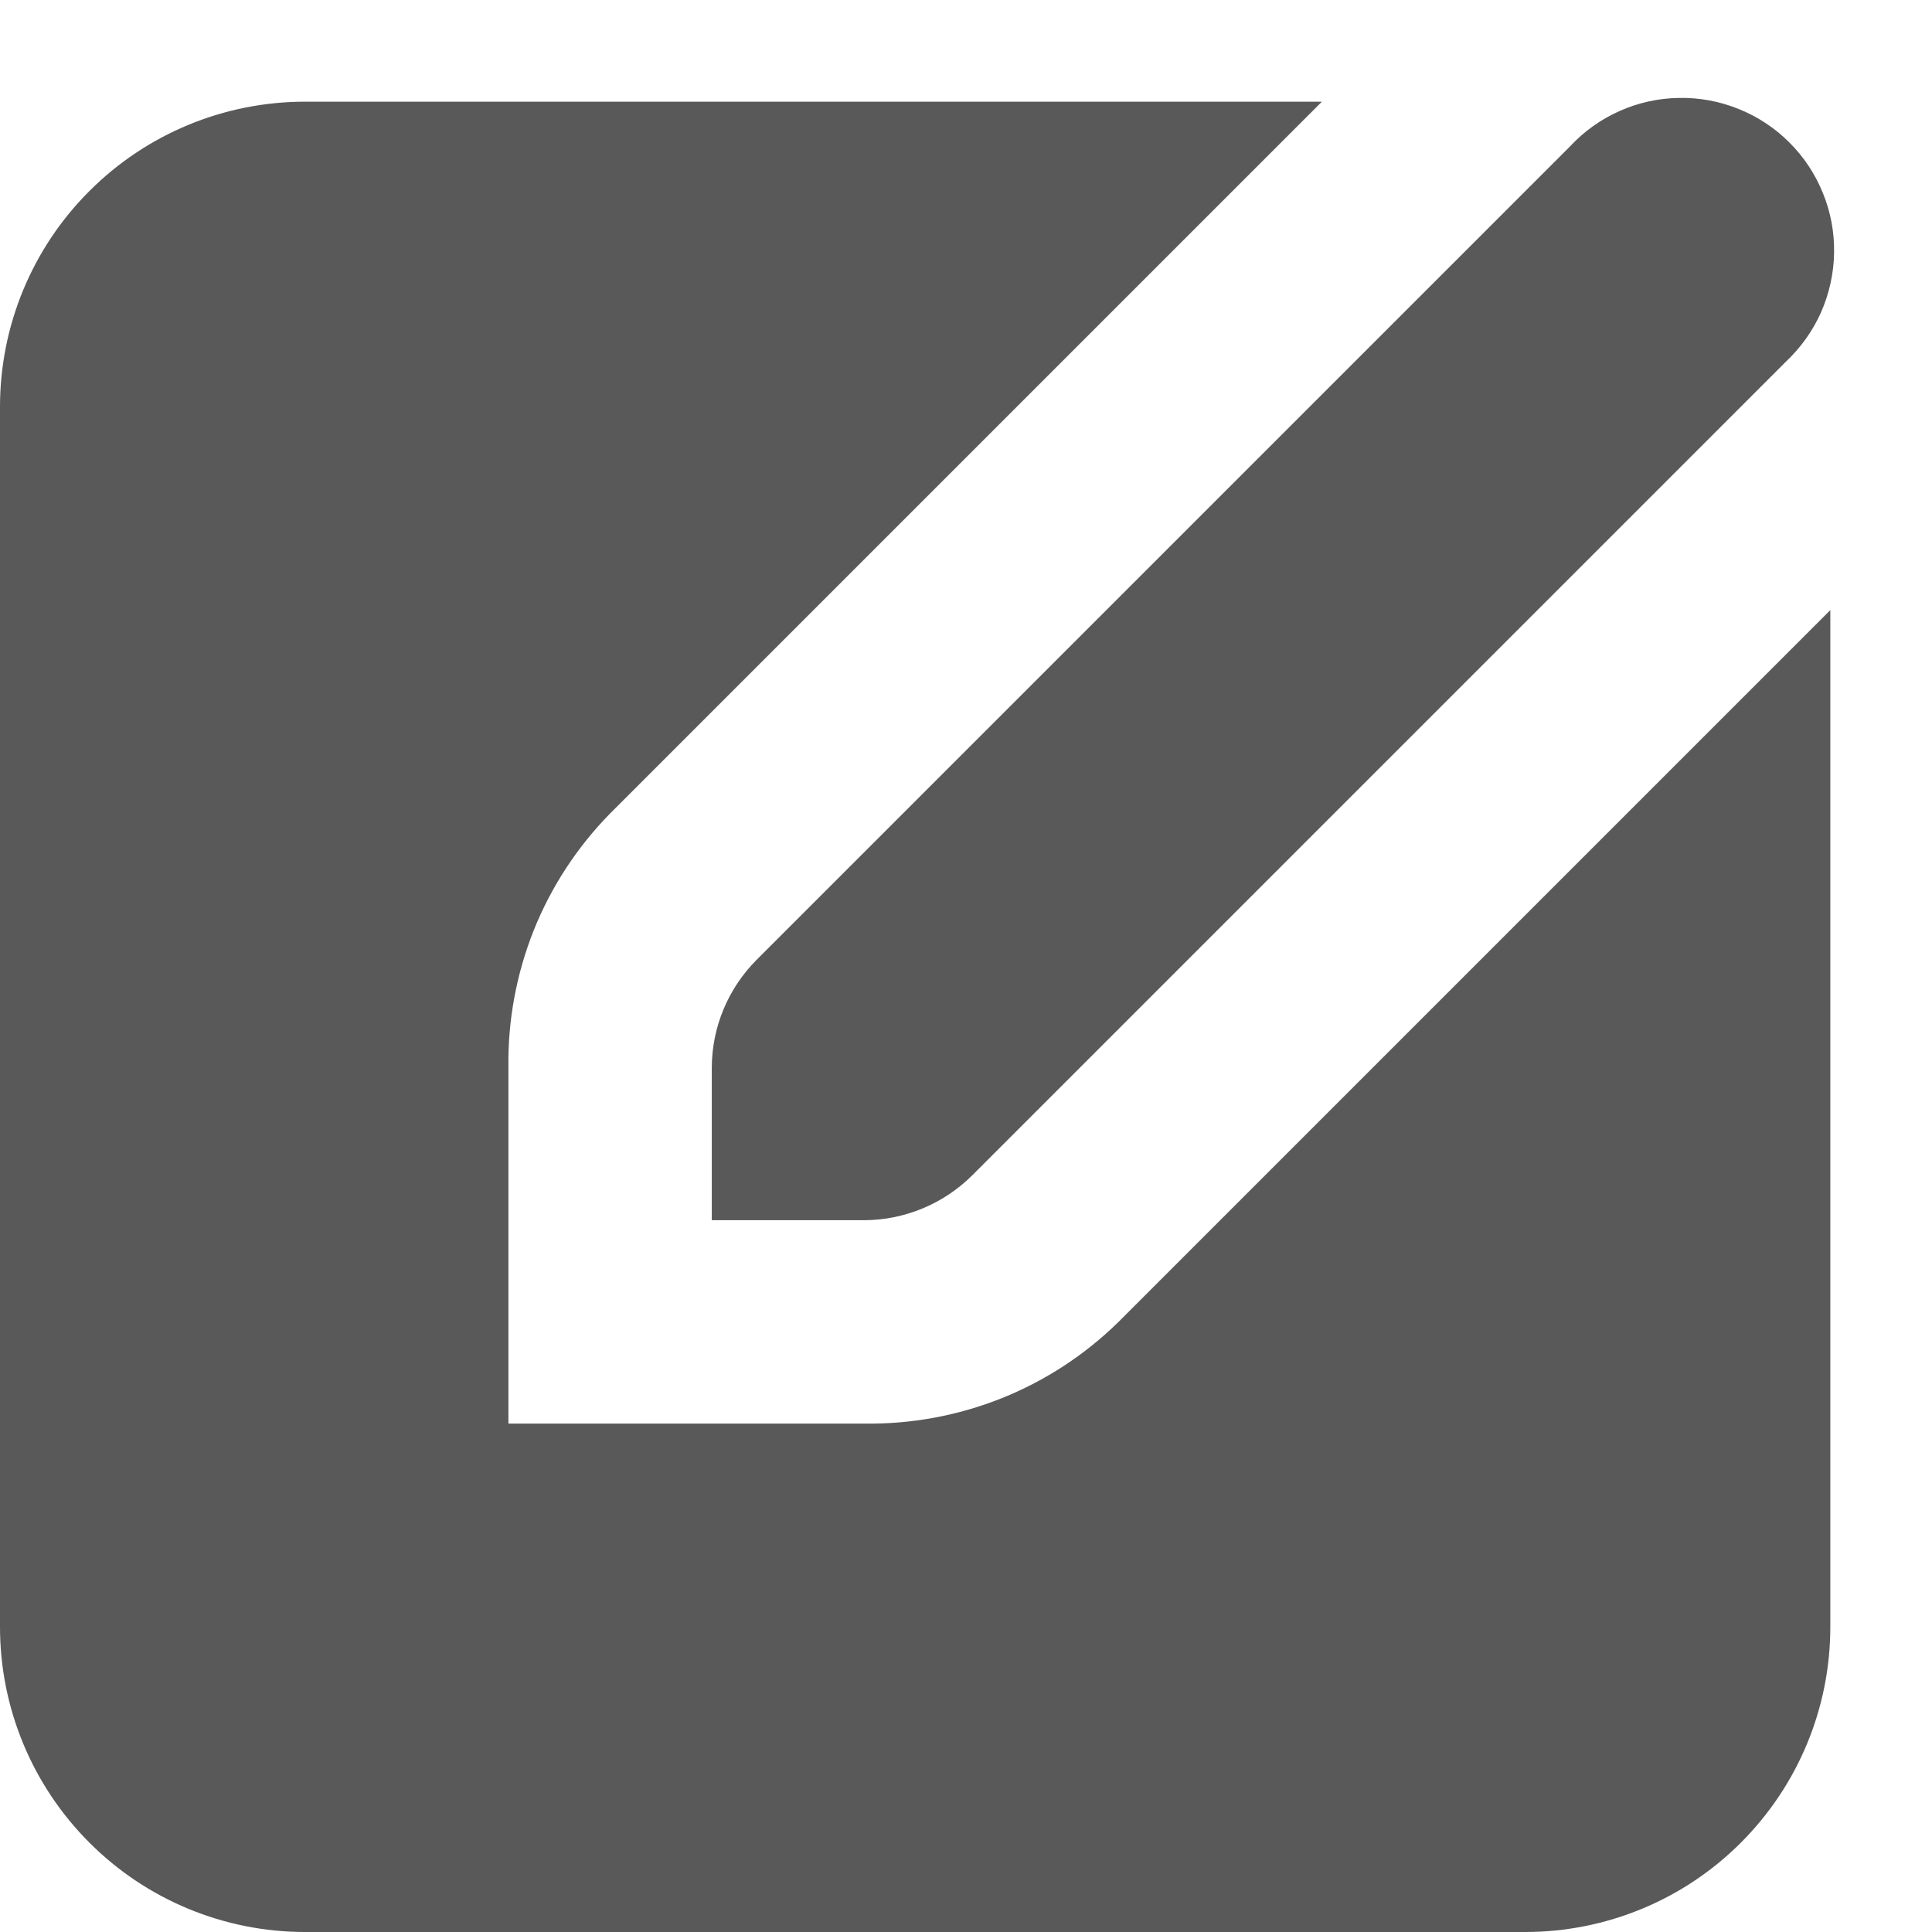 <svg width="19" height="19" viewBox="0 0 19 19" fill="none" xmlns="http://www.w3.org/2000/svg">
<path d="M8.06 8.82L7.44 9.44C7.16 9.721 7.001 10.102 7 10.5V12H8.5C8.897 11.998 9.278 11.84 9.56 11.56L10.18 10.94L17.56 3.56C17.707 3.422 17.826 3.257 17.908 3.073C17.989 2.889 18.034 2.69 18.037 2.489C18.041 2.287 18.004 2.087 17.928 1.901C17.853 1.714 17.741 1.544 17.598 1.402C17.456 1.259 17.286 1.147 17.099 1.072C16.912 0.996 16.712 0.959 16.511 0.963C16.309 0.966 16.111 1.01 15.927 1.092C15.743 1.174 15.577 1.292 15.44 1.44L8.06 8.82ZM8.5 14H5V10.5C4.993 10.038 5.078 9.579 5.249 9.149C5.421 8.72 5.676 8.33 6 8L13 1H3C2.204 1 1.441 1.316 0.879 1.879C0.316 2.441 0 3.204 0 4V16C0 16.796 0.316 17.558 0.879 18.121C1.441 18.684 2.204 19 3 19H15C15.796 19 16.559 18.684 17.121 18.121C17.684 17.558 18 16.796 18 16V6L11 13C10.67 13.324 10.28 13.579 9.85 13.751C9.421 13.922 8.962 14.007 8.5 14Z" fill="black" fill-opacity="0.65"/>
</svg>
